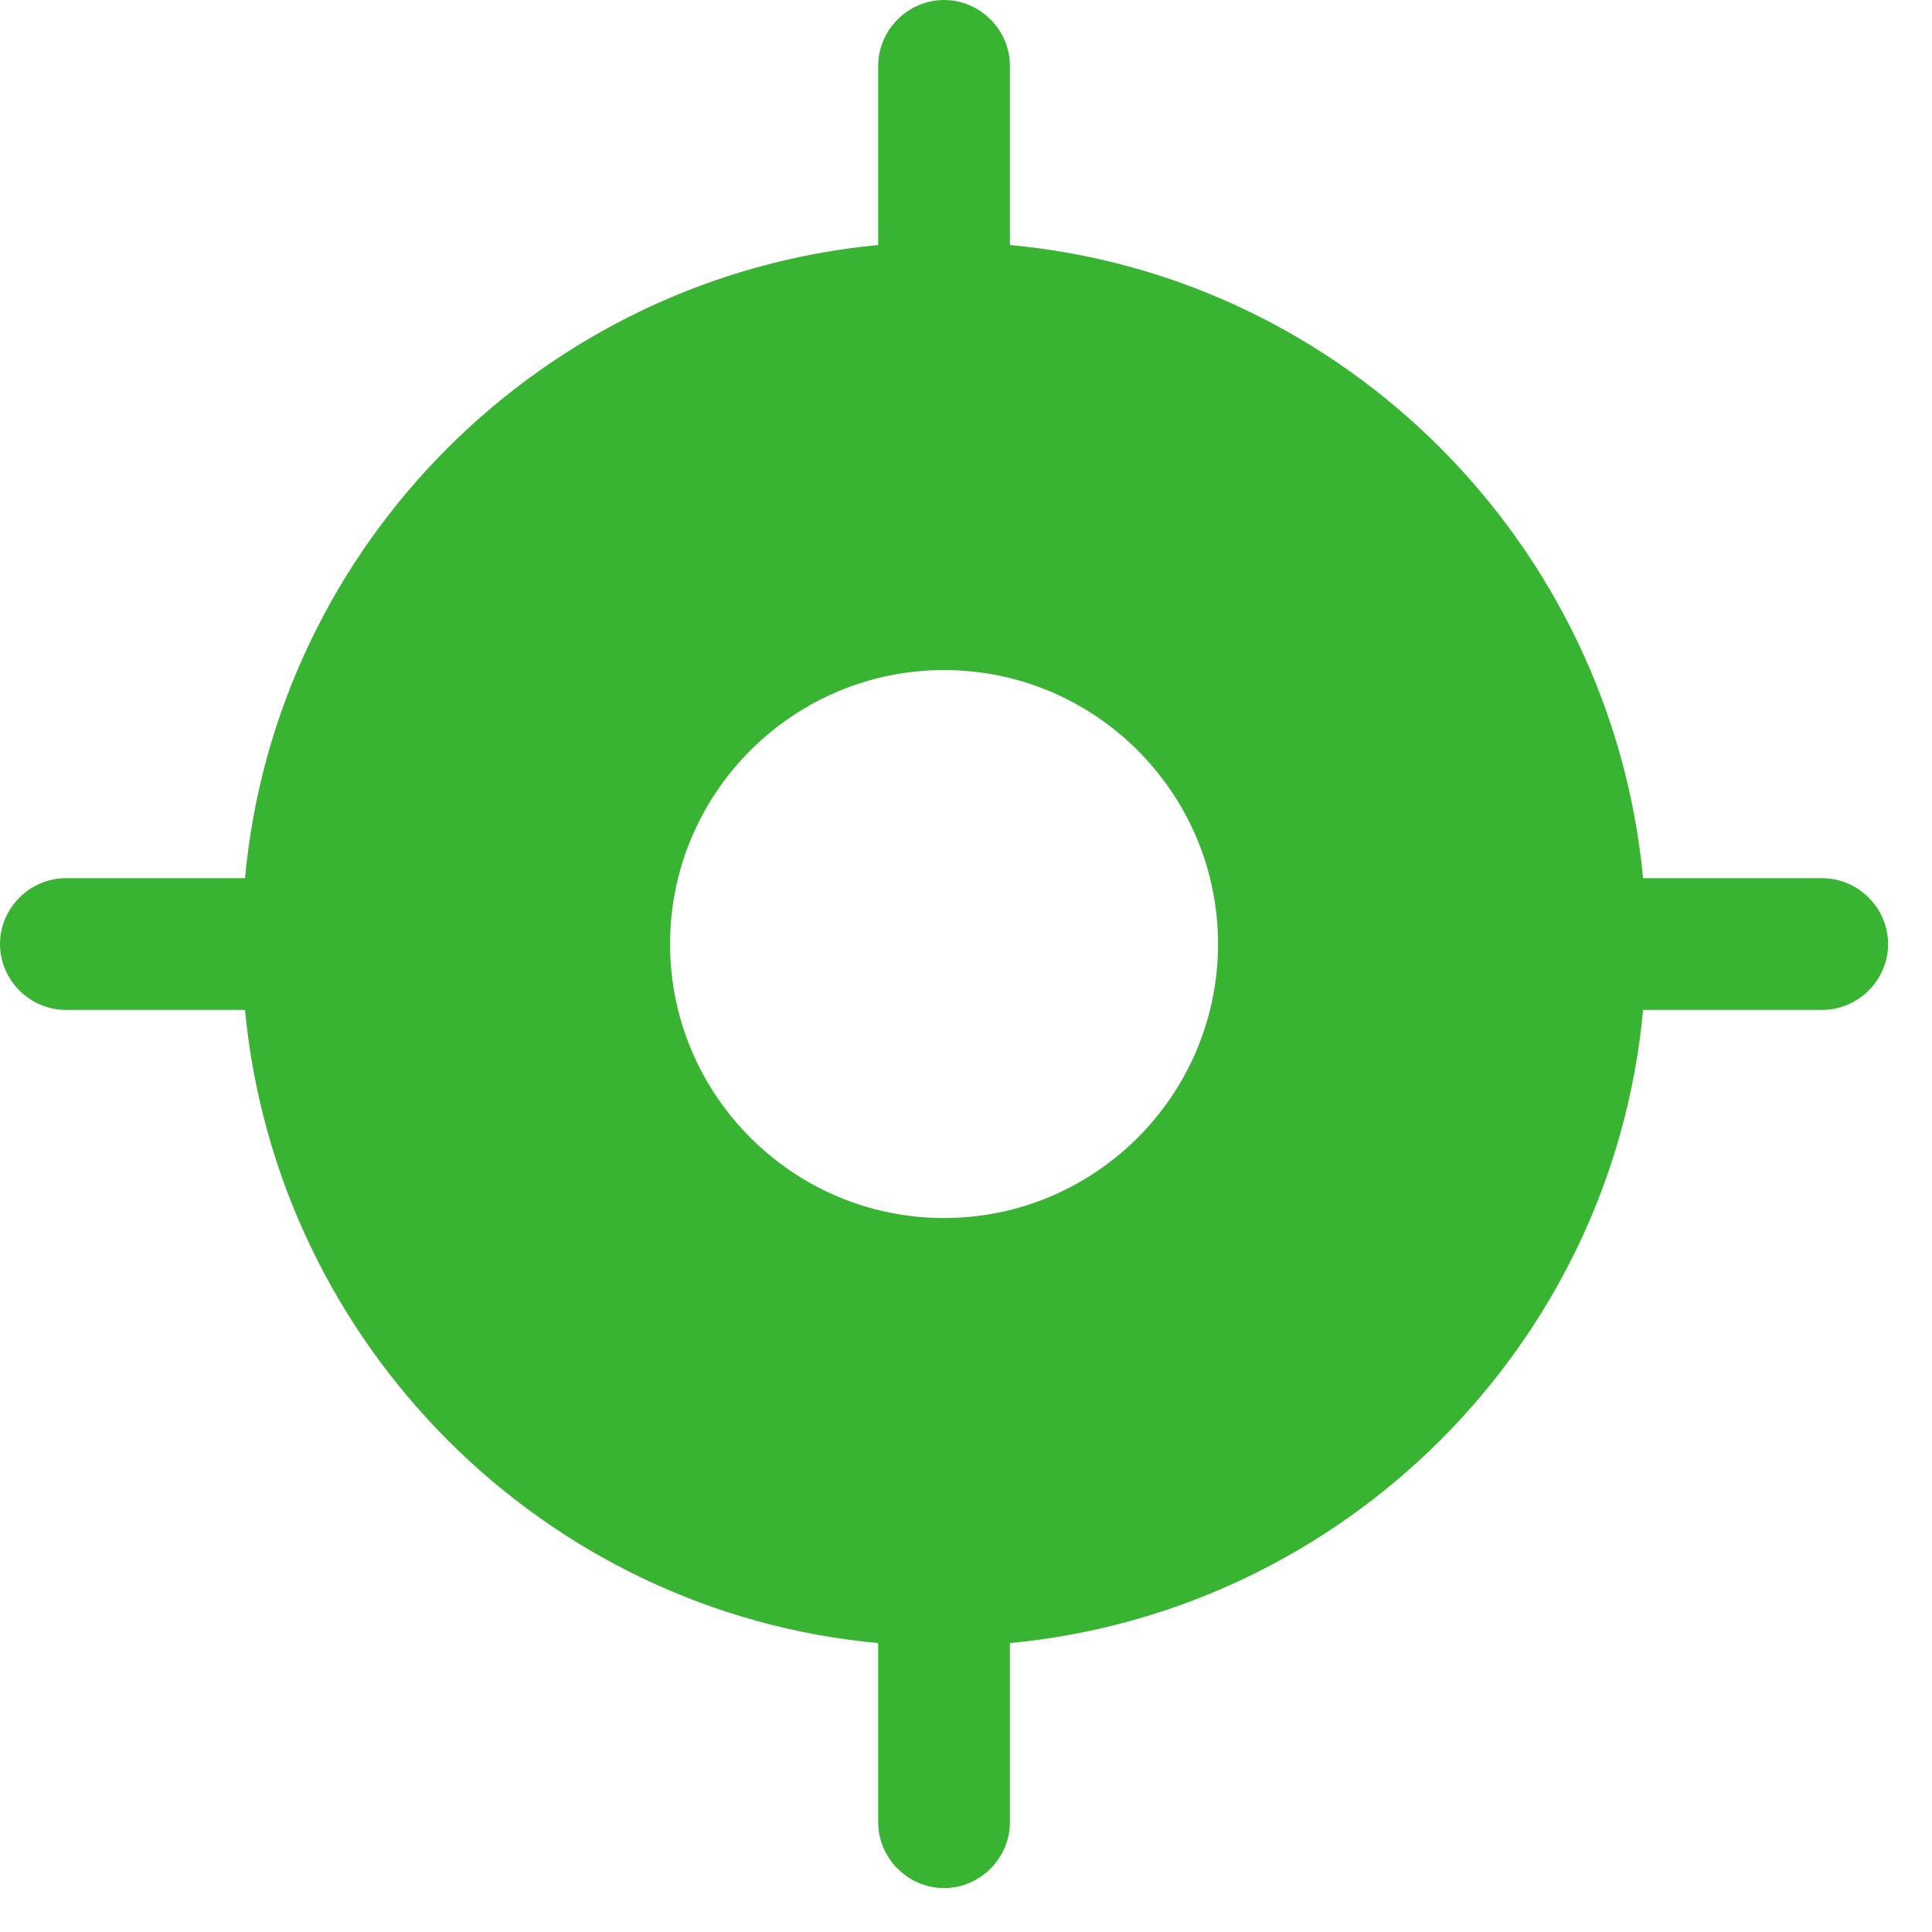 <?xml version="1.0" encoding="UTF-8"?>
<svg width="22px" height="22px" viewBox="0 0 22 22" version="1.1" xmlns="http://www.w3.org/2000/svg" xmlns:xlink="http://www.w3.org/1999/xlink">
    <title>gps</title>
    <g id="Page-1" stroke="none" stroke-width="1" fill="none" fill-rule="evenodd">
        <g id="Artboard" transform="translate(-340, -209)" fill="#38B432" fill-rule="nonzero">
            <g id="gps" transform="translate(340, 209)">
                <path d="M20.75,10 L18.71,10 C18.35,6.19 15.31,3.14 11.5,2.79 L11.5,0.75 C11.5,0.34 11.16,0 10.75,0 C10.34,0 10,0.34 10,0.75 L10,2.79 C6.19,3.15 3.14,6.19 2.79,10 L0.75,10 C0.34,10 0,10.34 0,10.75 C0,11.16 0.34,11.5 0.75,11.5 L2.79,11.5 C3.15,15.31 6.19,18.36 10,18.71 L10,20.75 C10,21.16 10.34,21.5 10.75,21.5 C11.16,21.5 11.5,21.16 11.5,20.75 L11.5,18.71 C15.31,18.35 18.36,15.31 18.71,11.5 L20.75,11.5 C21.16,11.5 21.5,11.16 21.5,10.75 C21.5,10.34 21.16,10 20.75,10 Z M10.75,13.87 C9.03,13.87 7.63,12.47 7.63,10.75 C7.63,9.03 9.03,7.63 10.75,7.63 C12.47,7.63 13.87,9.03 13.87,10.75 C13.87,12.47 12.47,13.87 10.75,13.87 Z" id="Shape"></path>
            </g>
        </g>
    </g>
</svg>